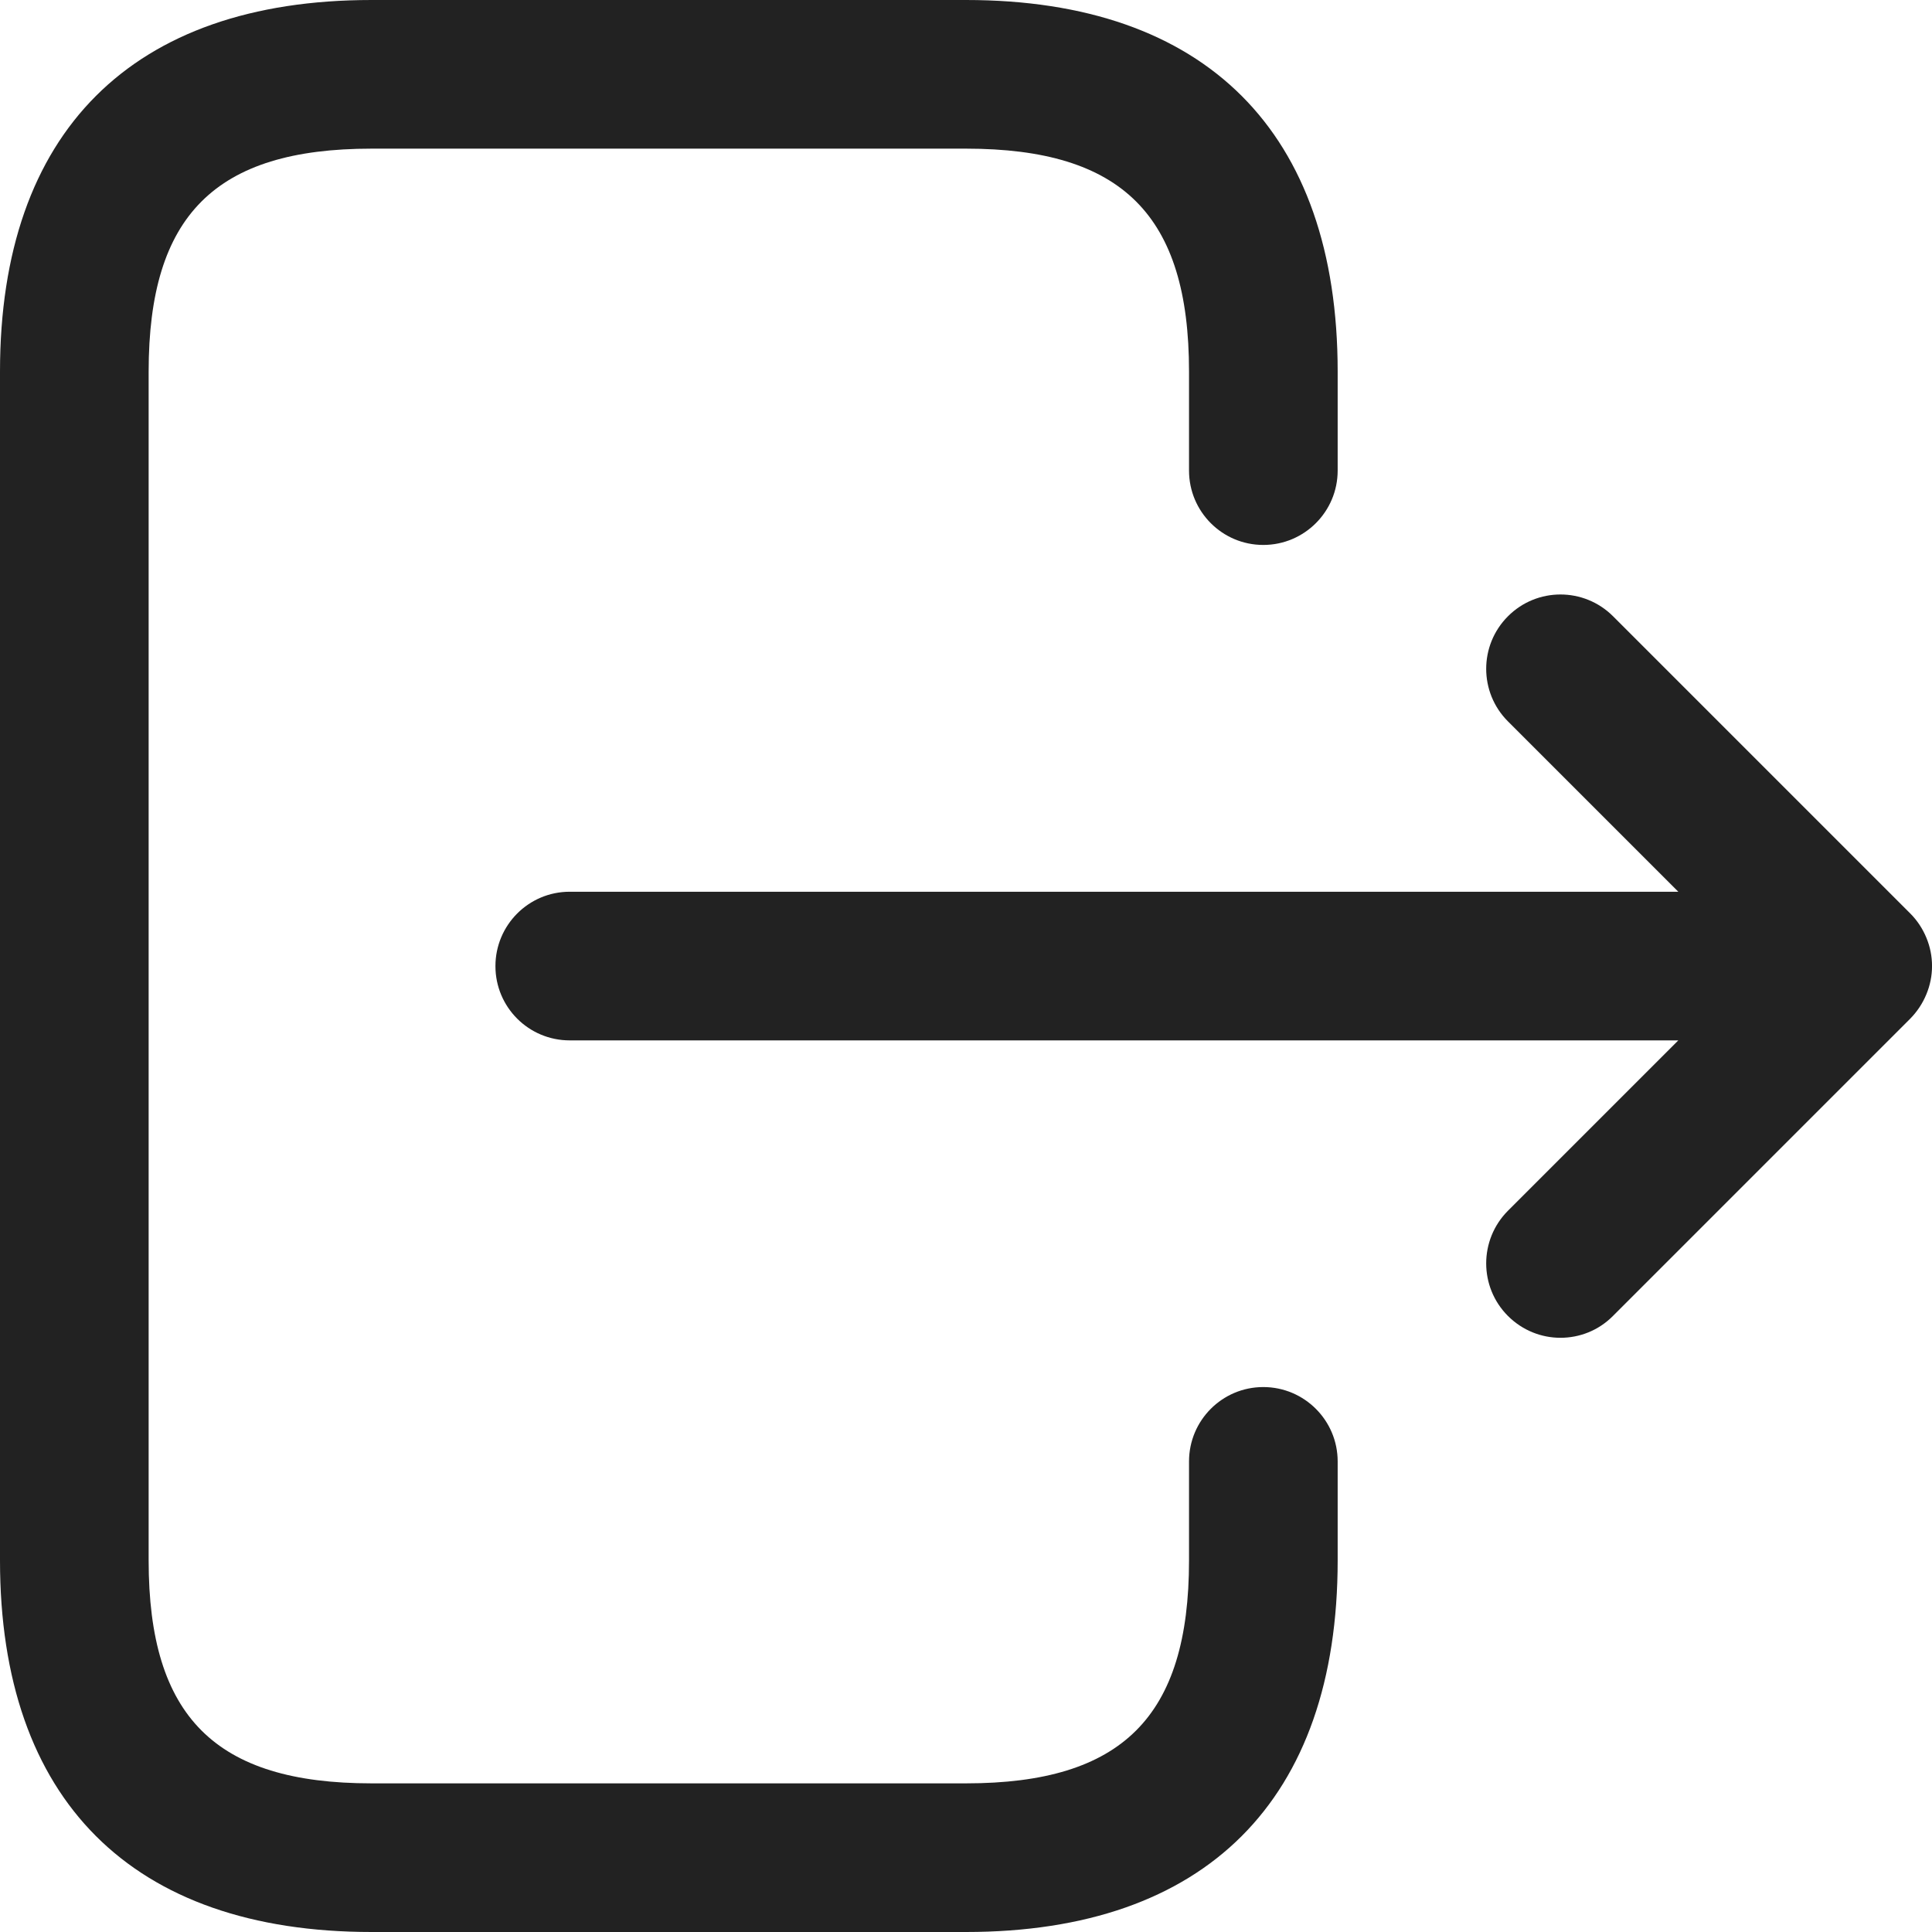 <svg width="16" height="16" viewBox="0 0 16 16" fill="currentColor" xmlns="http://www.w3.org/2000/svg">
<path d="M11.078 12.103V12.923C11.078 14.907 9.985 16 8 16H3.077C1.093 16 0 14.907 0 12.923V3.077C0 1.093 1.093 0 3.077 0H8C9.985 0 11.078 1.093 11.078 3.077V3.897C11.078 4.237 10.802 4.513 10.462 4.513C10.122 4.513 9.847 4.237 9.847 3.897V3.077C9.847 1.783 9.294 1.231 8 1.231H3.077C1.783 1.231 1.231 1.783 1.231 3.077V12.923C1.231 14.217 1.783 14.769 3.077 14.769H8C9.294 14.769 9.847 14.217 9.847 12.923V12.103C9.847 11.763 10.122 11.487 10.462 11.487C10.802 11.487 11.078 11.763 11.078 12.103ZM15.953 8.235C16.016 8.085 16.016 7.915 15.953 7.765C15.922 7.69 15.877 7.622 15.82 7.565L13.359 5.104C13.118 4.863 12.728 4.863 12.488 5.104C12.248 5.344 12.248 5.734 12.488 5.974L13.899 7.385H4.718C4.378 7.385 4.103 7.661 4.103 8.001C4.103 8.341 4.378 8.616 4.718 8.616H13.899L12.488 10.027C12.248 10.268 12.248 10.658 12.488 10.898C12.608 11.018 12.765 11.079 12.923 11.079C13.081 11.079 13.238 11.019 13.358 10.898L15.819 8.437C15.877 8.378 15.922 8.31 15.953 8.235Z" fill="#222"/>
</svg>
